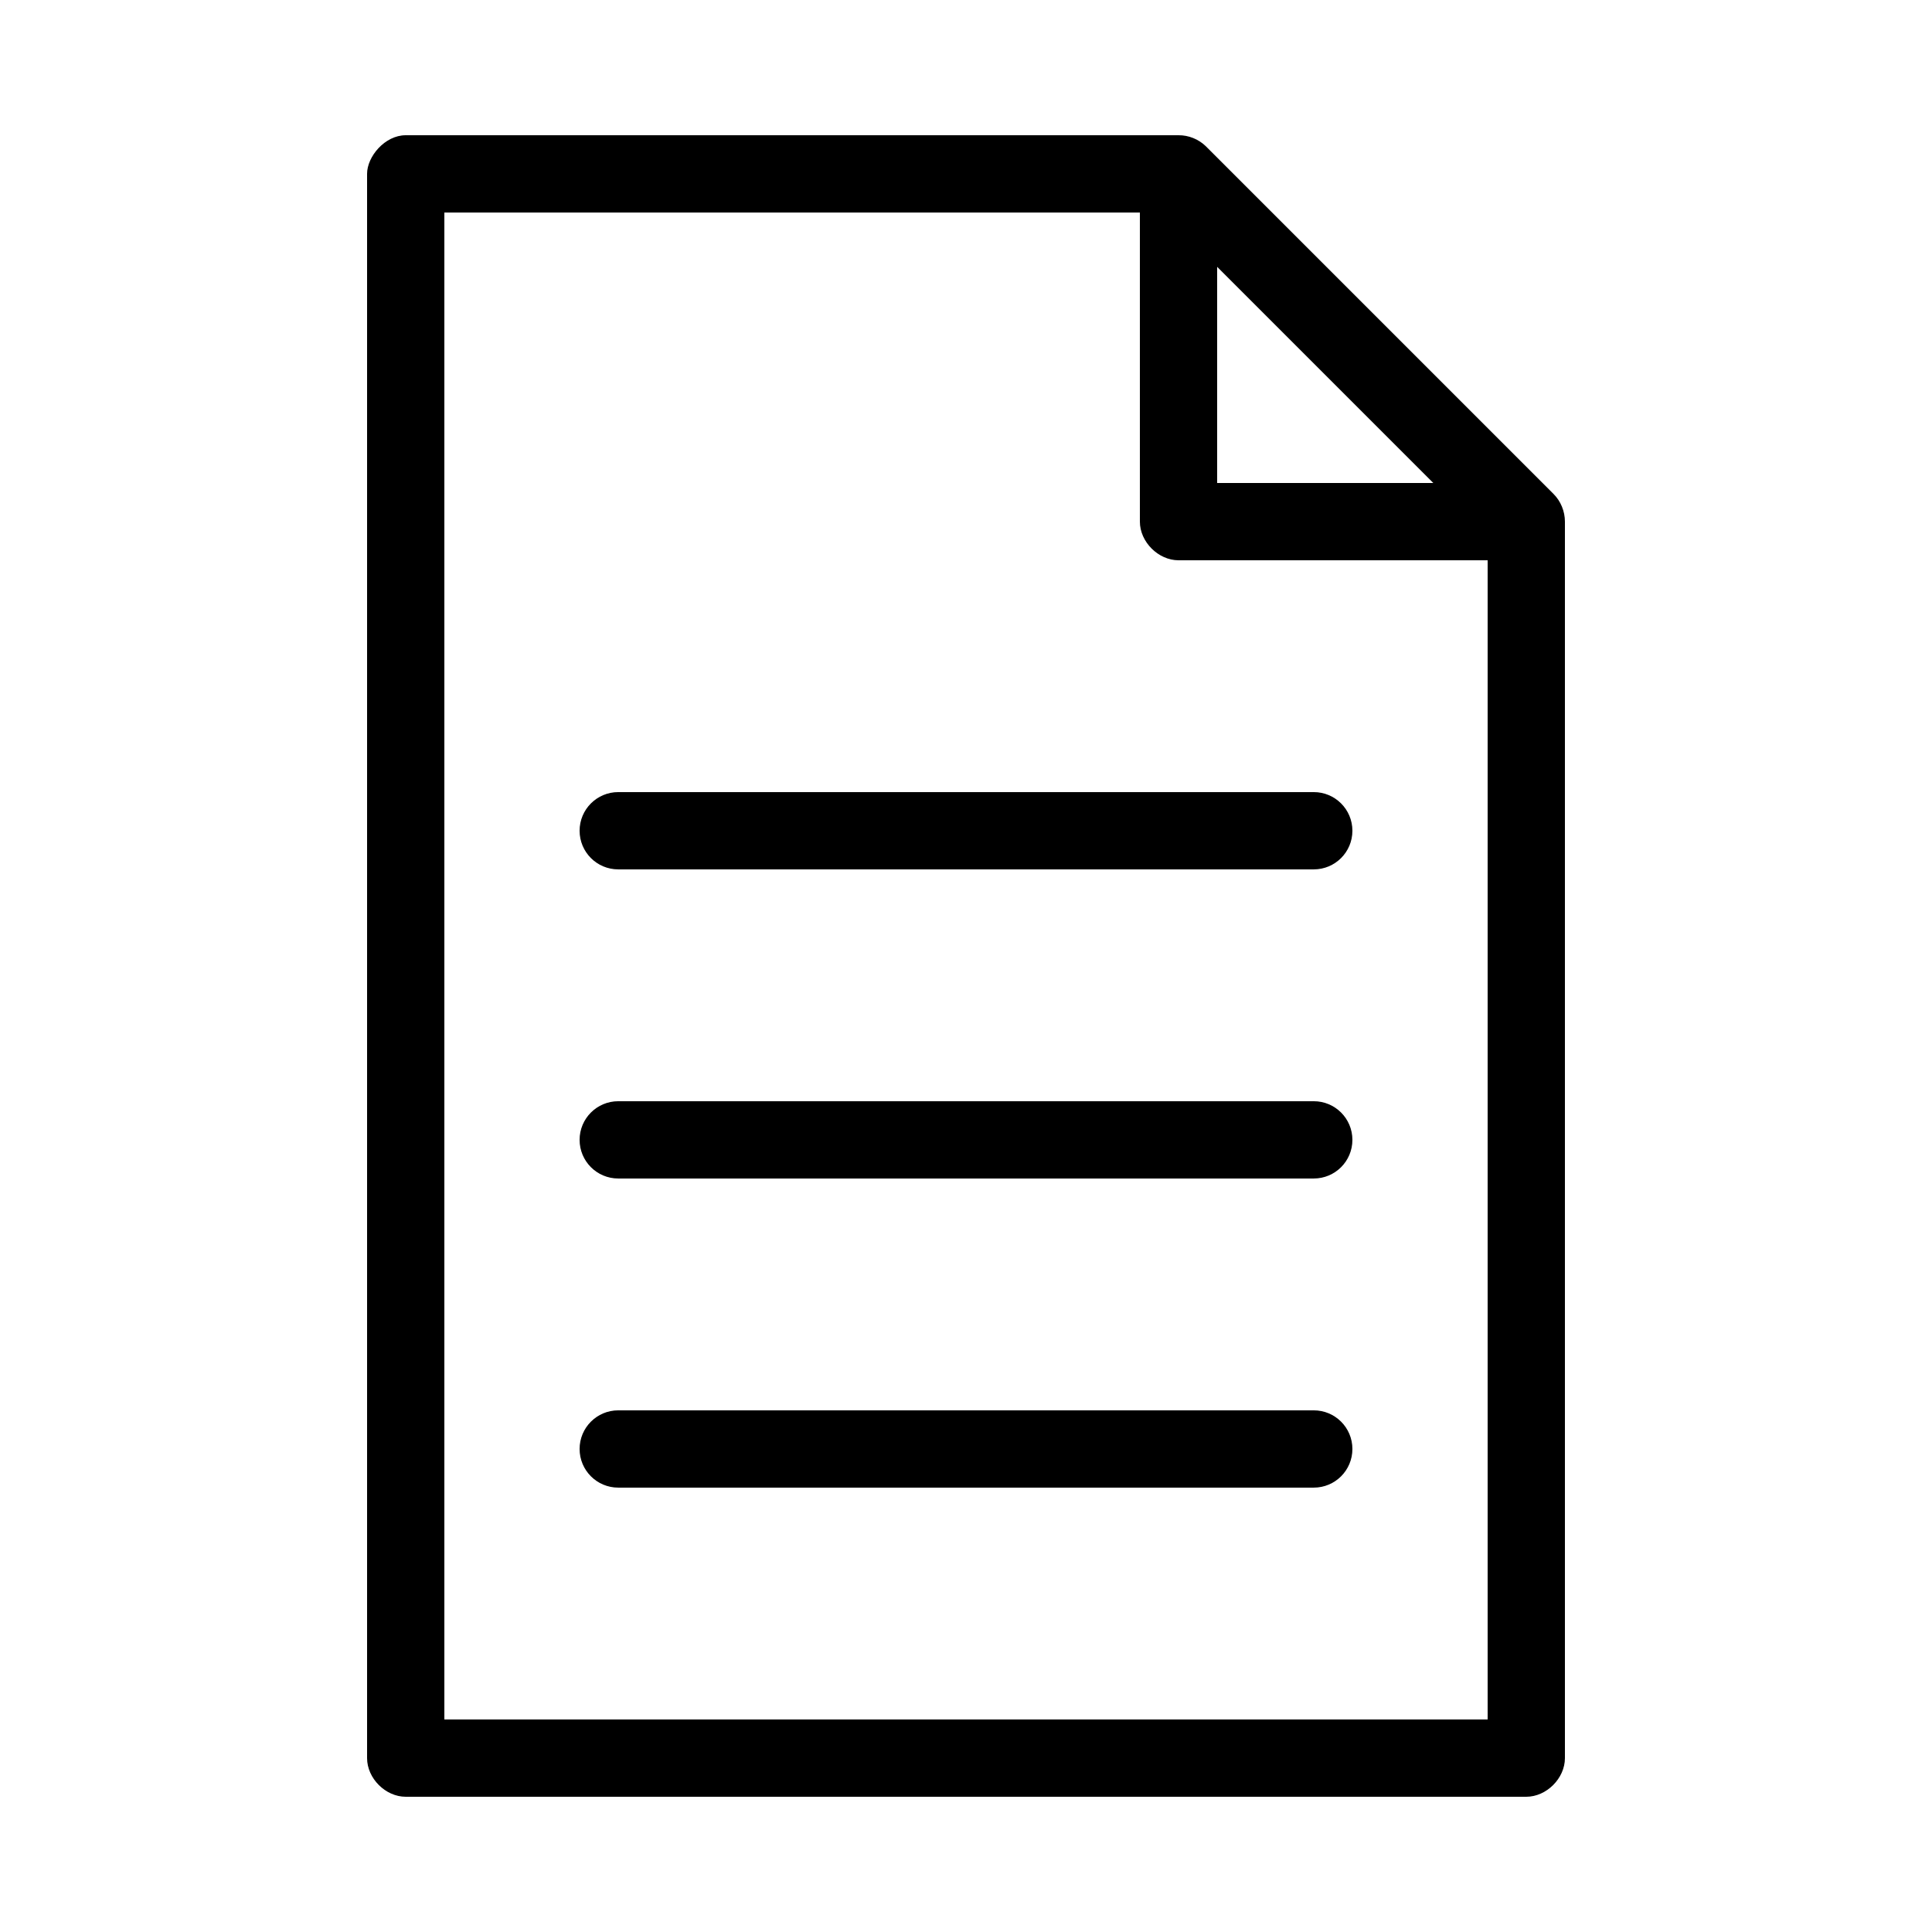 <svg height="100" viewBox="0 0 100 100" width="100" xmlns="http://www.w3.org/2000/svg"><path d="m21 959.362c-1.075-0-2.001 1.099-2 2v82c0 1.047.953 2 2 2h58c1.047-0 2-.953 2-2v-64c0-.532-.215-1.063-.594-1.438l-18-18c-.372-.36-.888-.567-1.406-.562zm2 4h36v16c0 1.047.953 2 2 2h16v60h-54zm40 2.812 11.188 11.188h-11.188zm-31 27.187c-1.105 0-2 .895-2 2s.895 2 2 2h36c1.105 0 2-.895 2-2s-.895-2-2-2zm0 16c-1.105 0-2 .895-2 2s.895 2 2 2h36c1.105 0 2-.895 2-2s-.895-2-2-2zm0 16c-1.105 0-2 .895-2 2s.895 2 2 2h36c1.105 0 2-.895 2-2s-.895-2-2-2z" transform="translate(0 -952.362)"/></svg>